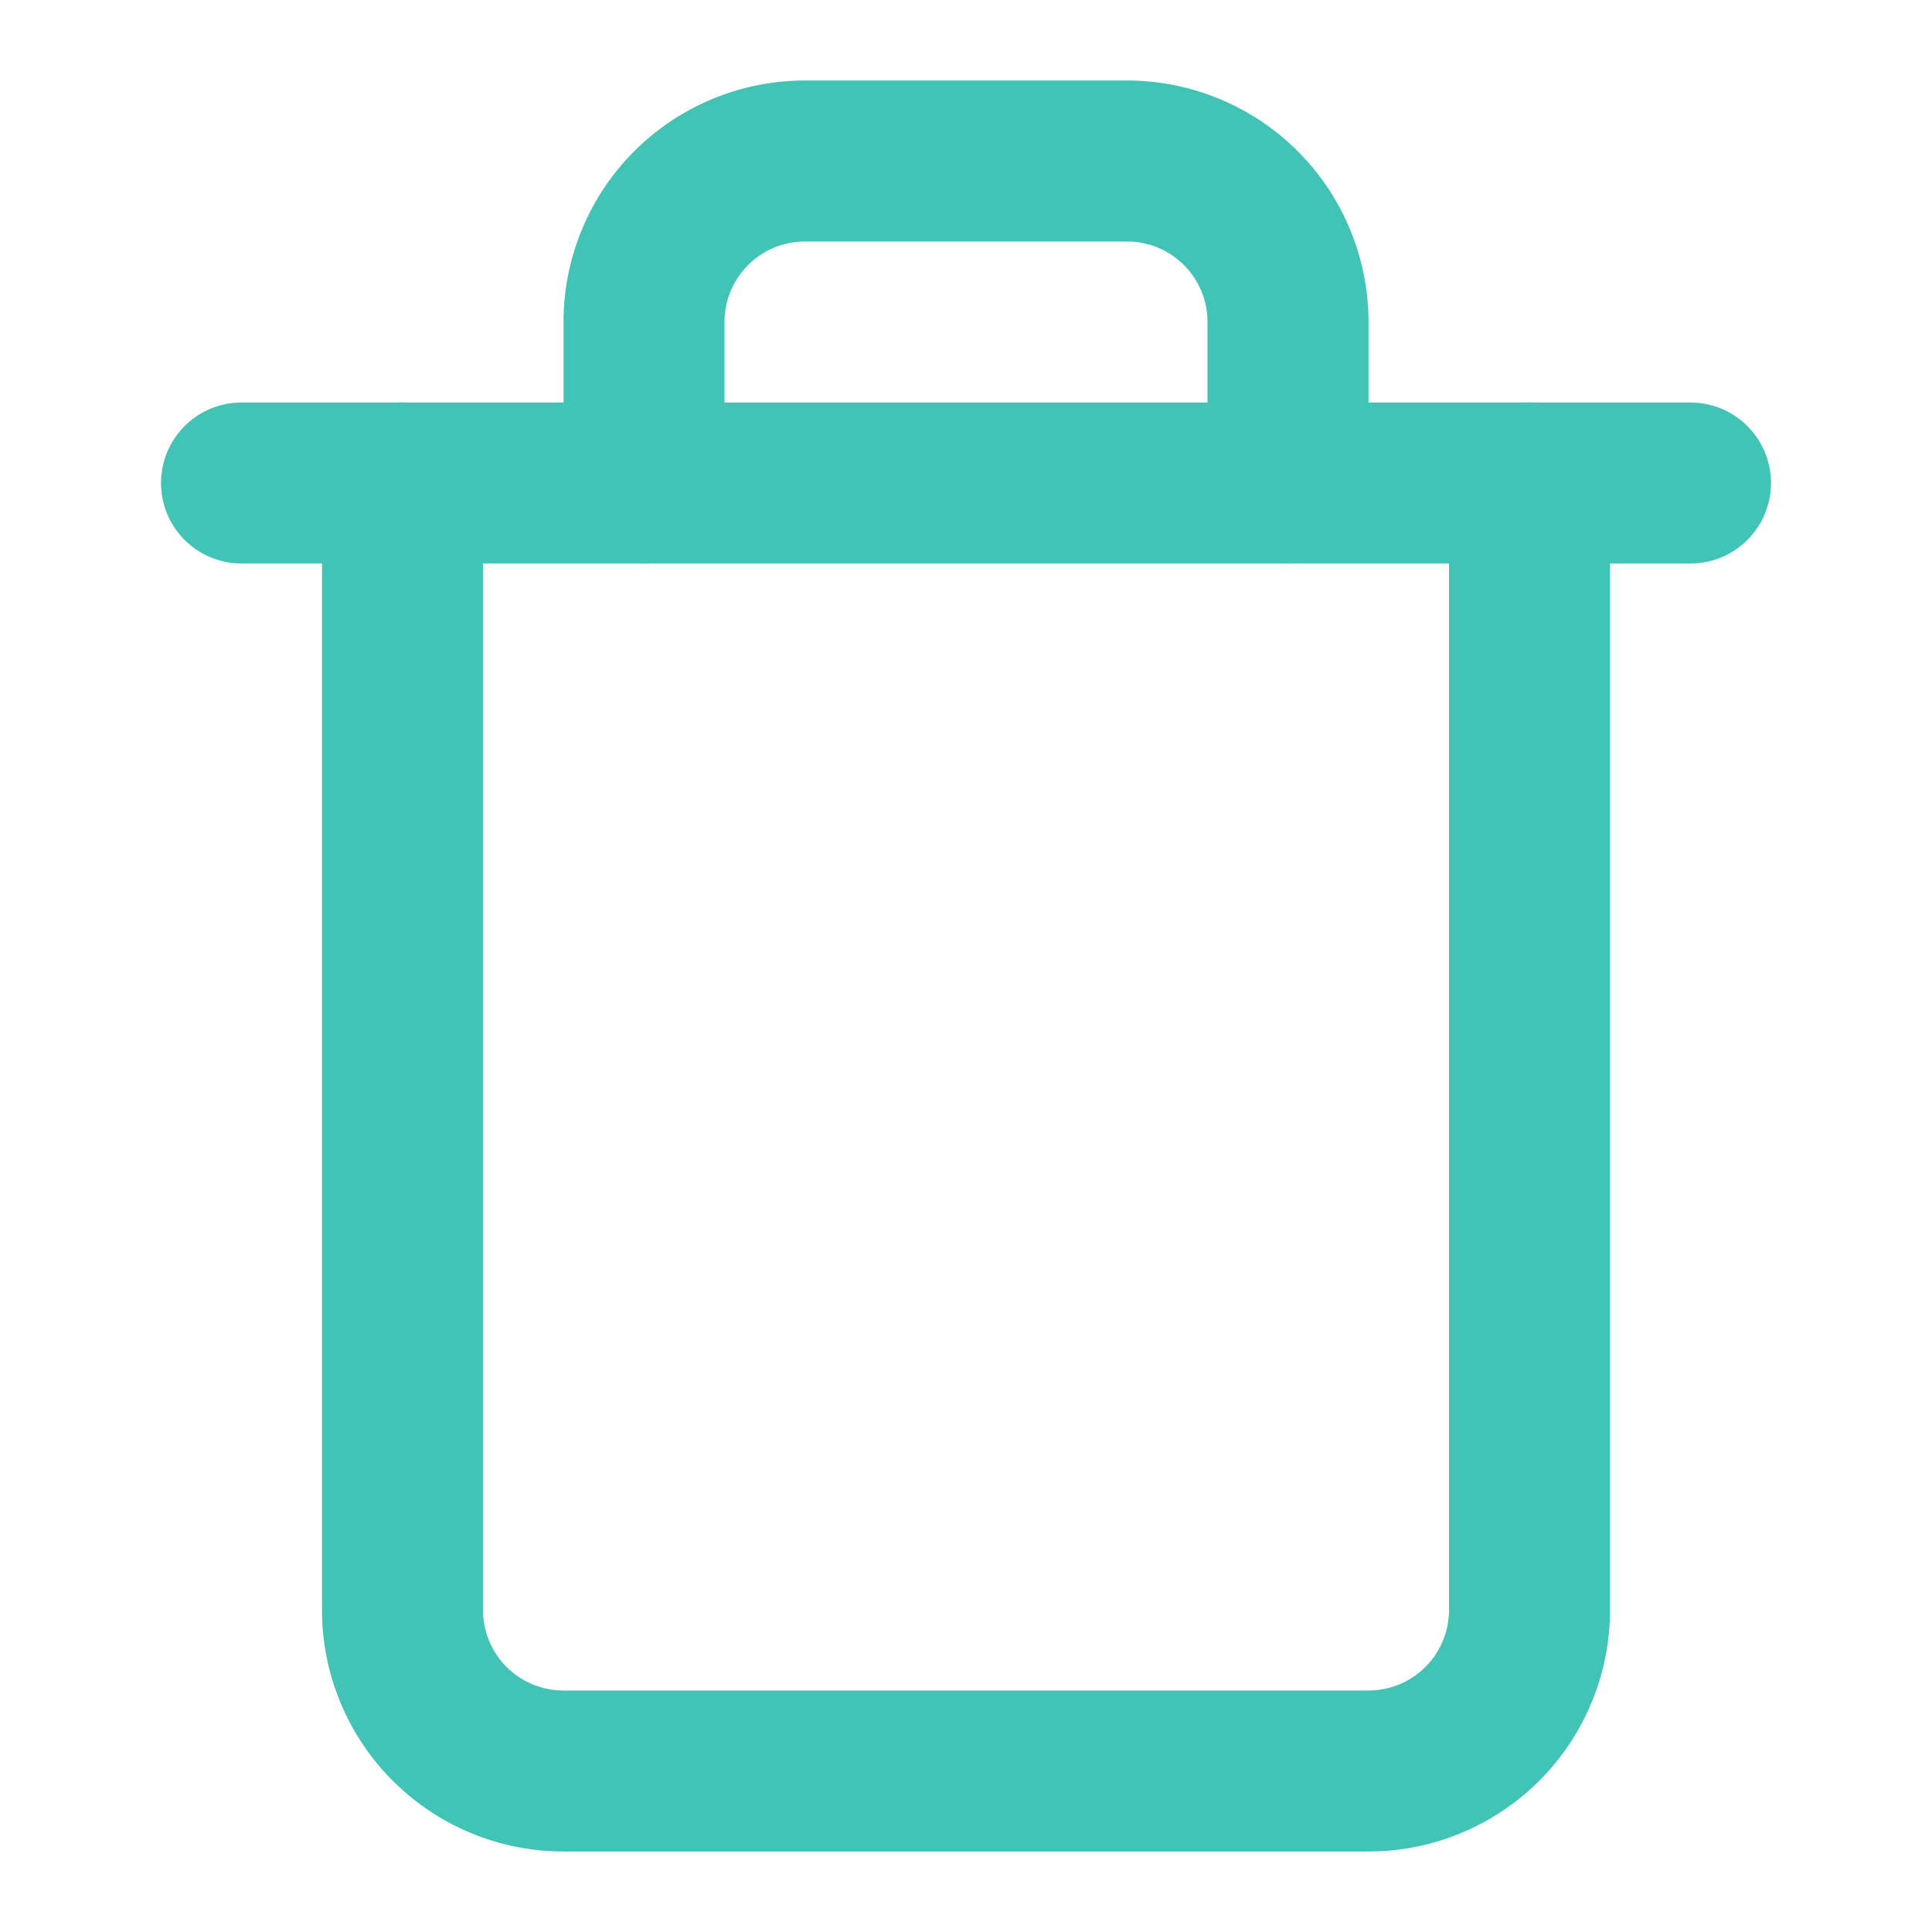 <svg xmlns="http://www.w3.org/2000/svg" width="28" height="28" viewBox="0 0 24 24" fill="none" stroke="rgb(65, 196, 181)" stroke-width="2" stroke-linecap="round" stroke-linejoin="round" class="feather feather-trash"><polyline points="3 6 5 6 21 6"></polyline><path d="M19 6v14a2 2 0 0 1-2 2H7a2 2 0 0 1-2-2V6m3 0V4a2 2 0 0 1 2-2h4a2 2 0 0 1 2 2v2"></path></svg>